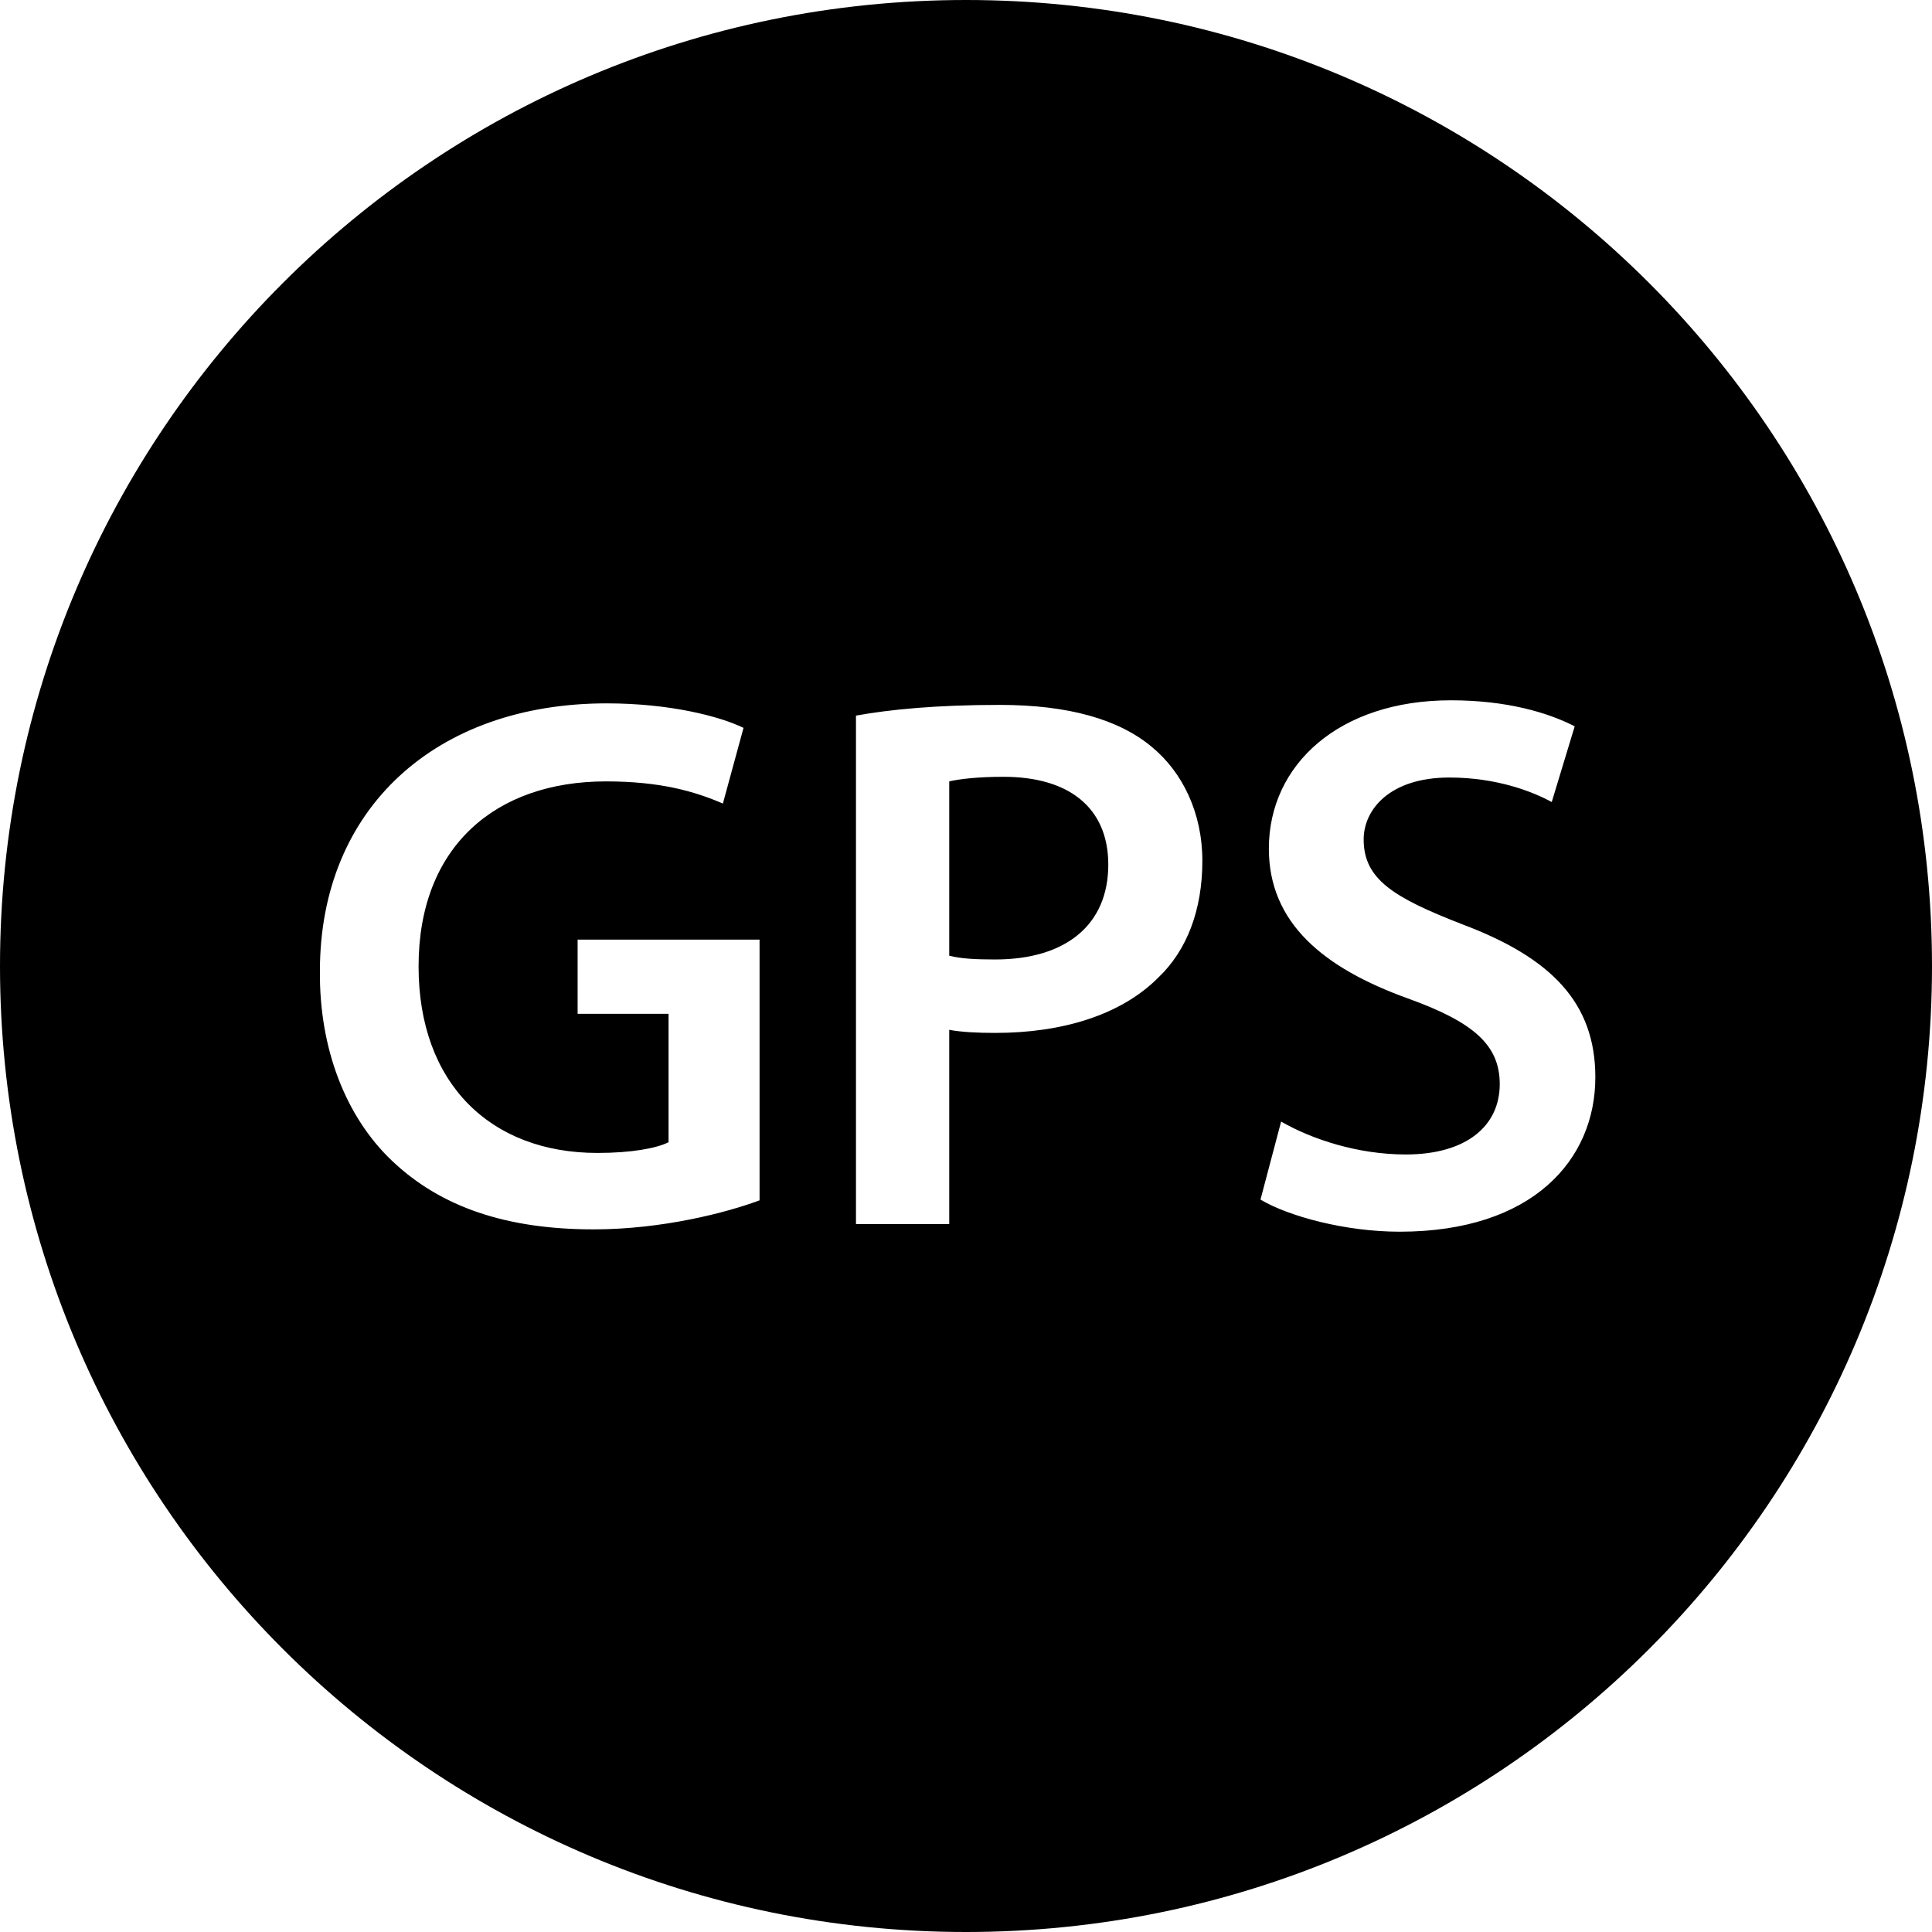 <?xml version="1.0" encoding="iso-8859-1"?>
<!-- Generator: Adobe Illustrator 19.0.0, SVG Export Plug-In . SVG Version: 6.00 Build 0)  -->
<svg version="1.1" id="Capa_1" xmlns="http://www.w3.org/2000/svg" xmlns:xlink="http://www.w3.org/1999/xlink" x="0px" y="0px"
	 viewBox="0 0 490 490" style="enable-background:new 0 0 490 490;" xml:space="preserve">
<g>
	<path d="M245,0C109.69,0,0,109.69,0,245s109.69,245,245,245s245-109.69,245-245S380.31,0,245,0z M192.644,304.434
		c-8.341,3.107-24.635,7.362-42.077,7.362c-22.101,0-38.784-5.622-51.195-17.441c-11.633-11.06-18.421-28.316-18.236-48.087
		c0-41.3,29.481-67.877,72.723-67.877c16.091,0,28.704,3.292,34.715,6.214l-5.234,19.198c-7.176-3.107-15.906-5.623-29.666-5.623
		c-27.928,0-47.514,16.48-47.514,46.923c0,29.666,18.217,47.31,45.368,47.31c8.545,0,14.944-1.165,18.033-2.719v-32.57h-23.063
		v-18.81h46.145V304.434z M293.701,248.006c-9.506,9.507-24.431,13.964-41.299,13.964c-4.476,0-8.545-0.204-11.653-0.777v49.253
		h-23.655V181.497c8.544-1.553,20.363-2.719,36.454-2.719c17.459,0,30.258,3.681,38.599,10.672
		c7.75,6.399,12.798,16.664,12.798,28.889C304.946,230.749,301.063,241.033,293.701,248.006z M354.976,312.388
		c-13.761,0-28.113-3.884-35.289-8.139l5.234-19.789c7.75,4.457,19.383,8.341,31.608,8.341c15.314,0,23.841-7.176,23.841-17.848
		c0-9.877-6.584-15.702-23.267-21.714c-21.511-7.749-35.29-19.198-35.29-38.007c0-21.325,17.848-37.619,46.146-37.619
		c14.168,0,24.635,3.107,31.423,6.603l-5.826,19.199c-4.642-2.535-13.76-6.215-25.967-6.215c-15.129,0-21.731,8.139-21.731,15.703
		c0,10.098,7.564,14.74,25.024,21.528c22.674,8.526,33.734,19.975,33.734,38.785C404.617,294.151,388.712,312.388,354.976,312.388z"
		/>
	<path d="M254.528,197.014c-6.602,0-11.244,0.574-13.779,1.165v44.204c2.923,0.777,6.788,0.962,11.653,0.962
		c17.829,0,28.686-8.711,28.686-24.044C281.088,204.764,271.008,197.014,254.528,197.014z"/>
</g>
<g>
</g>
<g>
</g>
<g>
</g>
<g>
</g>
<g>
</g>
<g>
</g>
<g>
</g>
<g>
</g>
<g>
</g>
<g>
</g>
<g>
</g>
<g>
</g>
<g>
</g>
<g>
</g>
<g>
</g>
</svg>
